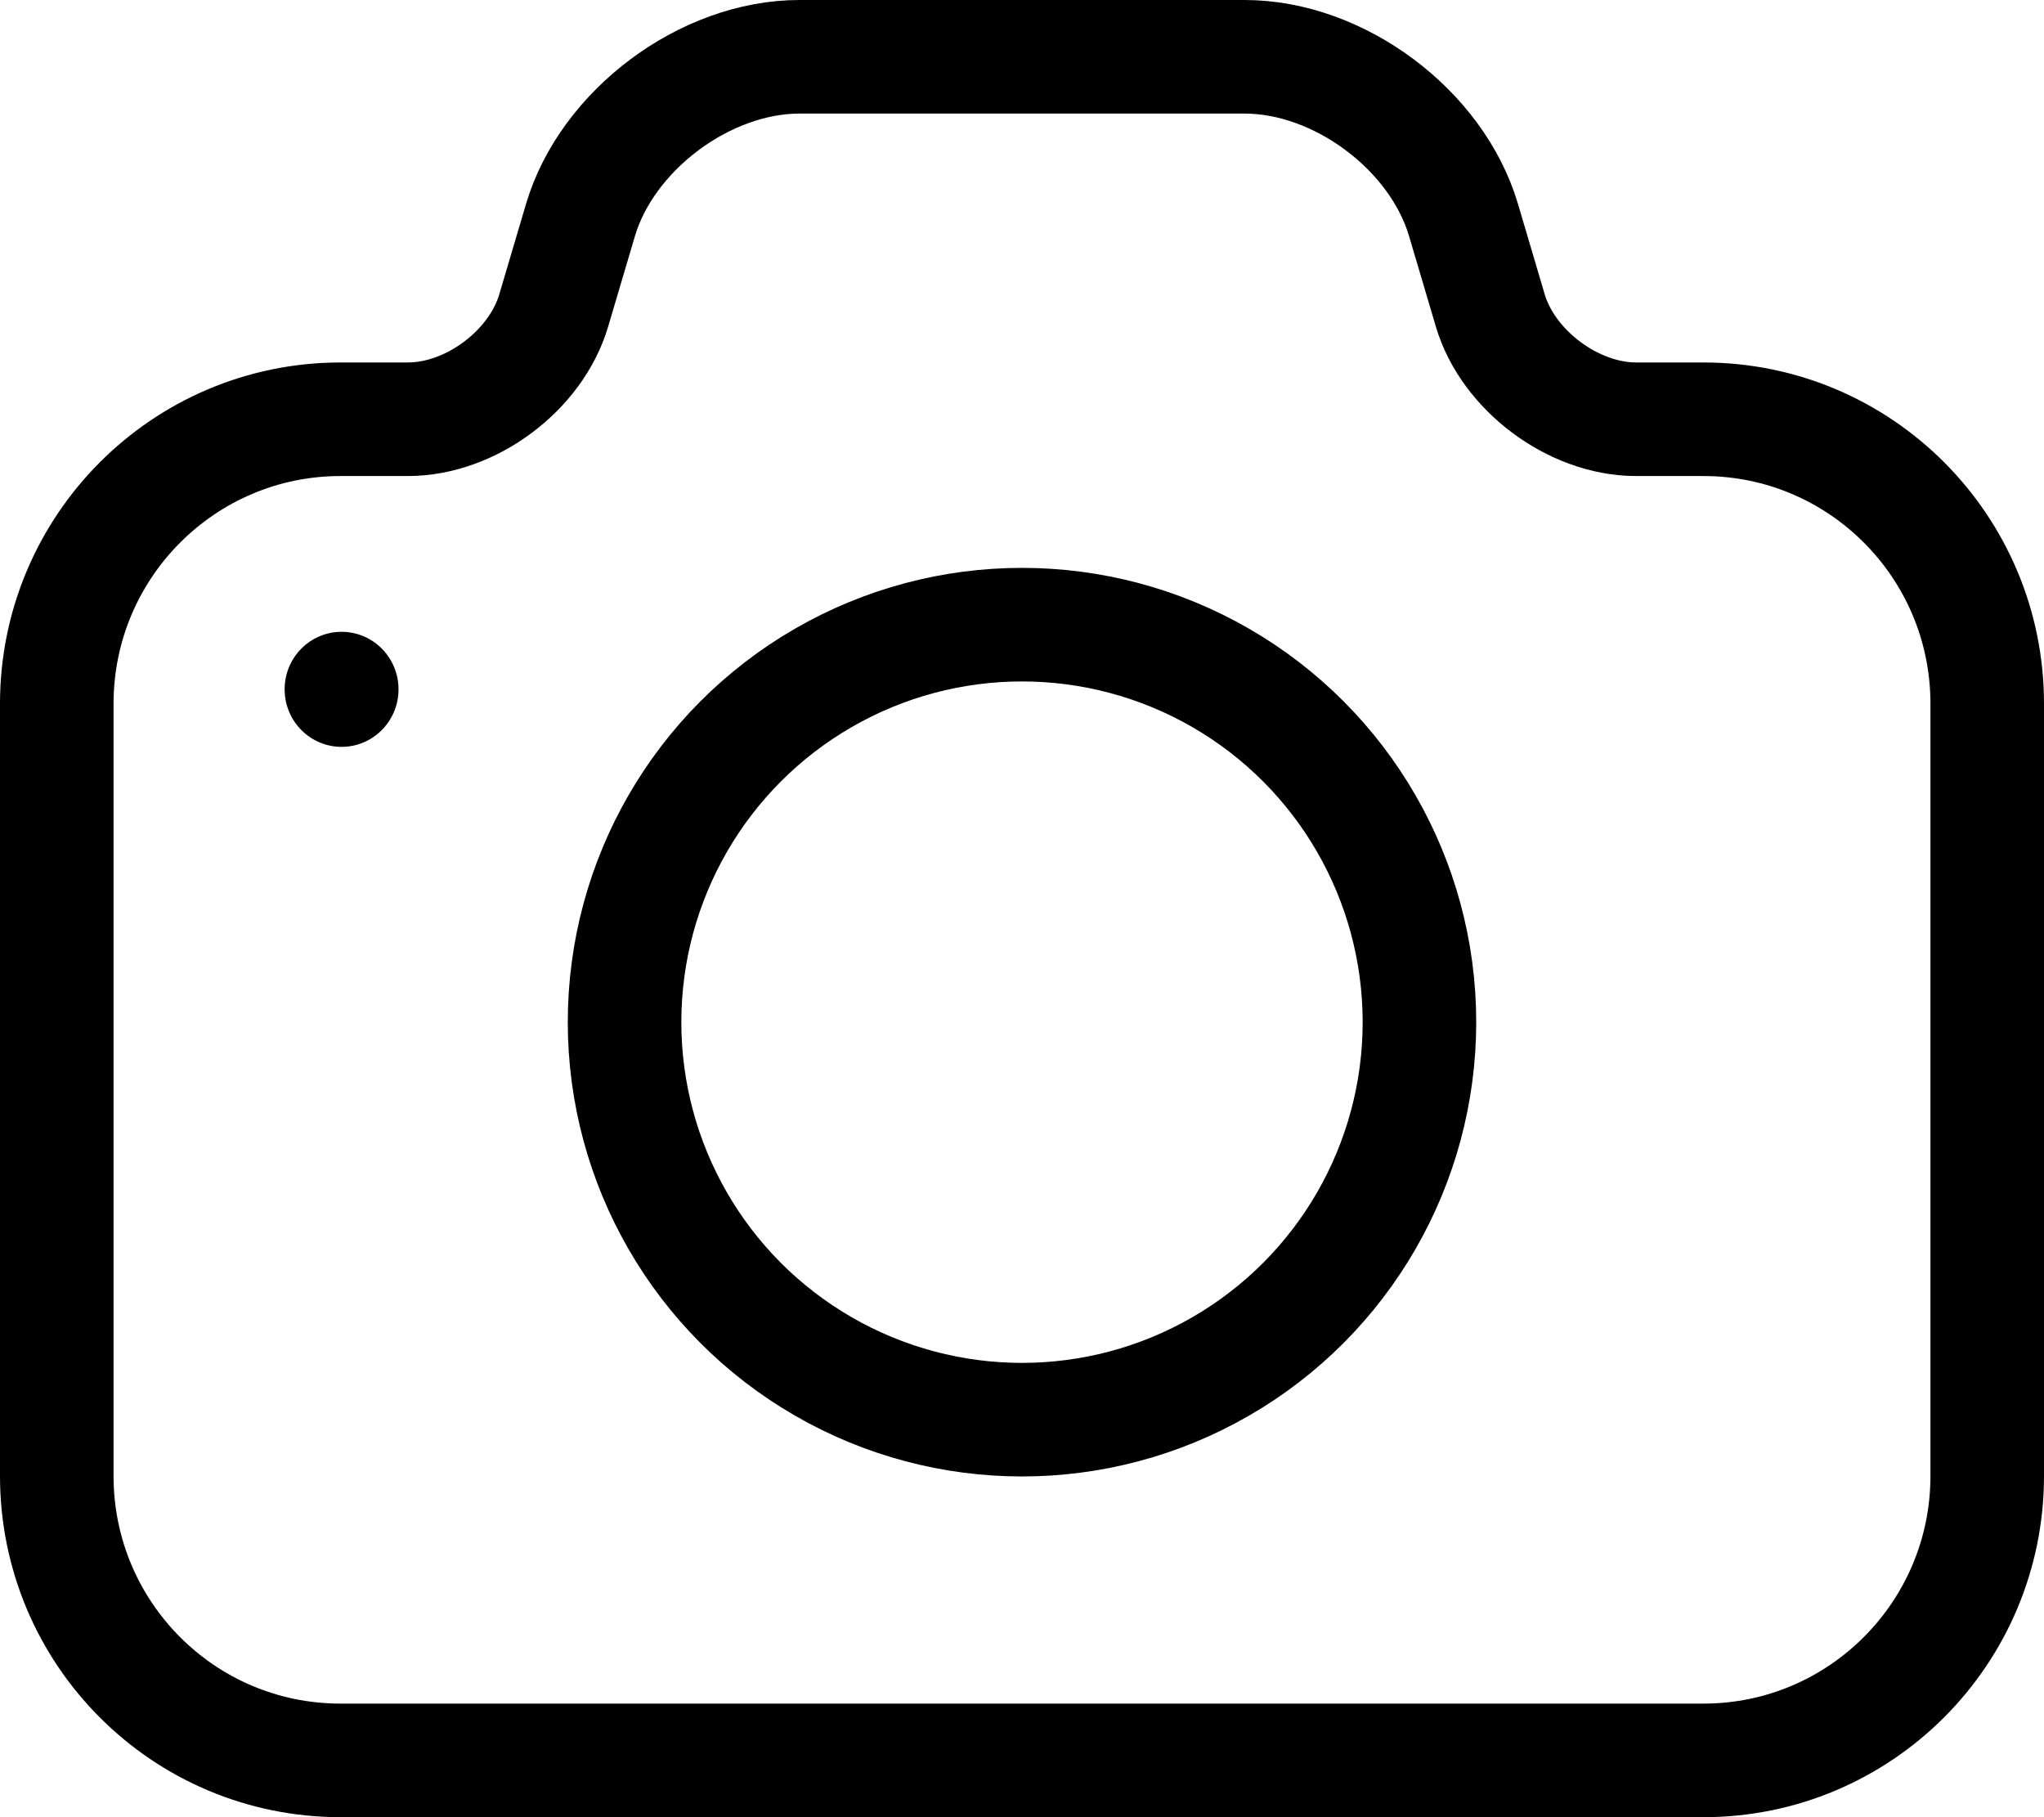 <?xml version="1.0" encoding="UTF-8" standalone="no"?>
<svg width="36px" height="32px" viewBox="0 0 36 32" version="1.1" xmlns="http://www.w3.org/2000/svg" xmlns:xlink="http://www.w3.org/1999/xlink">
    <!-- Generator: sketchtool 40.3 (33839) - http://www.bohemiancoding.com/sketch -->
    <title>87B3BA41-F505-4C6D-BED3-0E7DFC0EA573</title>
    <desc>Created with sketchtool.</desc>
    <defs></defs>
    <g id="Page-1" stroke="none" stroke-width="1" fill="none" fill-rule="evenodd">
        <g id="Mobile_icons" transform="translate(-479, -1259)">
            <g id="Camera" transform="translate(472, 1250)">
                <path d="M12.997,16.383 C10.237,16.383 8,18.626 8,21.392 L8,34.991 C8,37.758 10.231,40 12.999,40 L37.001,40 C39.762,40 42,37.757 42,34.991 L42,21.392 C42,18.625 39.763,16.383 37.003,16.383 L35.817,16.383 C34.711,16.383 33.56,15.522 33.248,14.468 L32.776,12.874 C32.307,11.287 30.585,10 28.92,10 L21.08,10 C19.42,10 17.692,11.292 17.224,12.874 L16.752,14.468 C16.439,15.526 15.294,16.383 14.183,16.383 L12.997,16.383 Z" id="Combined-Shape" stroke="#000000" stroke-width="2"></path>
                <circle id="Oval" stroke="#000000" stroke-width="2" cx="25" cy="27" r="7"></circle>
                <ellipse id="Oval-2" fill="#000000" fill-rule="evenodd" cx="13.016" cy="21.139" rx="1.003" ry="1.013"></ellipse>
            </g>
        </g>
    </g>
</svg>